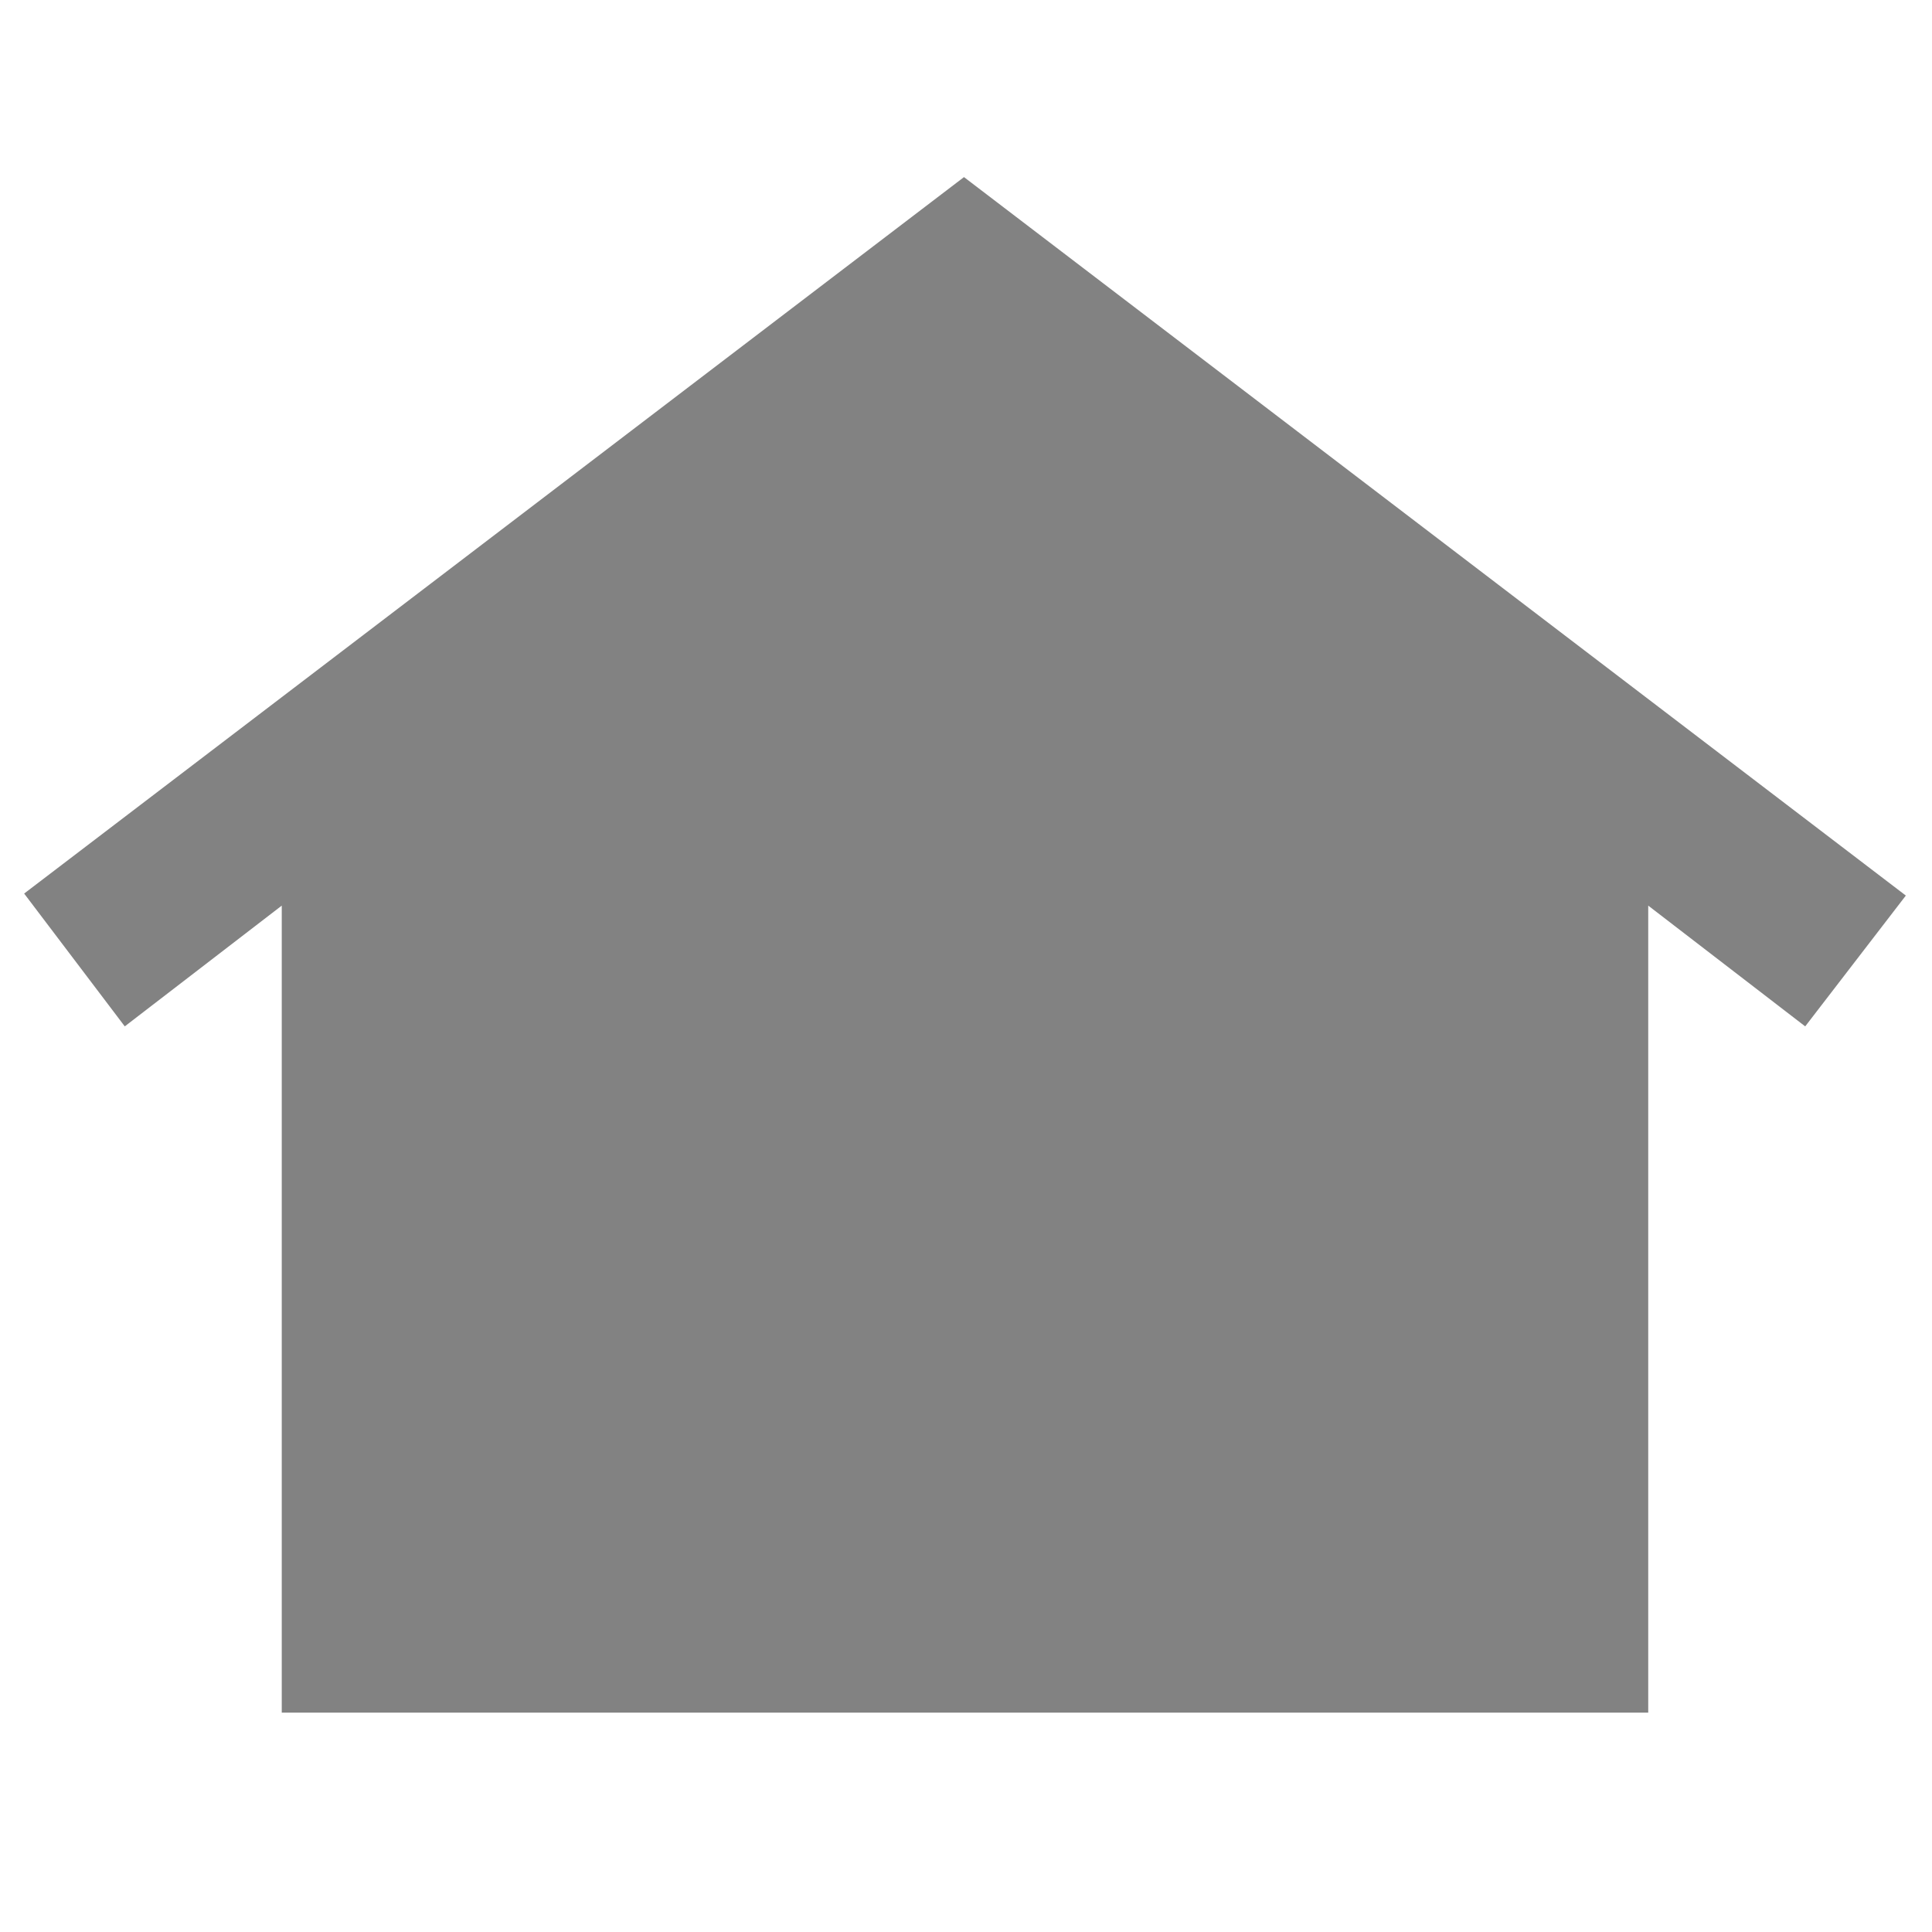<svg xmlns="http://www.w3.org/2000/svg" height="48" width="48"><path d="M7 42.55V22.5l-3.9 3-2.5-3.3L23.95 4.4l23.4 17.85-2.5 3.25-3.9-3v20.05Zm9.4-12.65q-1 0-1.725-.7-.725-.7-.725-1.75 0-1 .725-1.725Q15.4 25 16.45 25q1 0 1.7.725t.7 1.725q0 1.05-.7 1.75t-1.75.7Zm7.55 0q-1 0-1.725-.725-.725-.725-.725-1.725 0-1.05.725-1.775.725-.725 1.725-.725 1.05 0 1.775.725.725.725.725 1.775 0 1-.725 1.725-.725.725-1.775.725Zm7.6 0q-1.05 0-1.775-.725-.725-.725-.725-1.725 0-1.05.725-1.775.725-.725 1.775-.725 1.05 0 1.75.725t.7 1.775q0 1-.7 1.725-.7.725-1.75.725Z"
fill='#828282'/></svg>